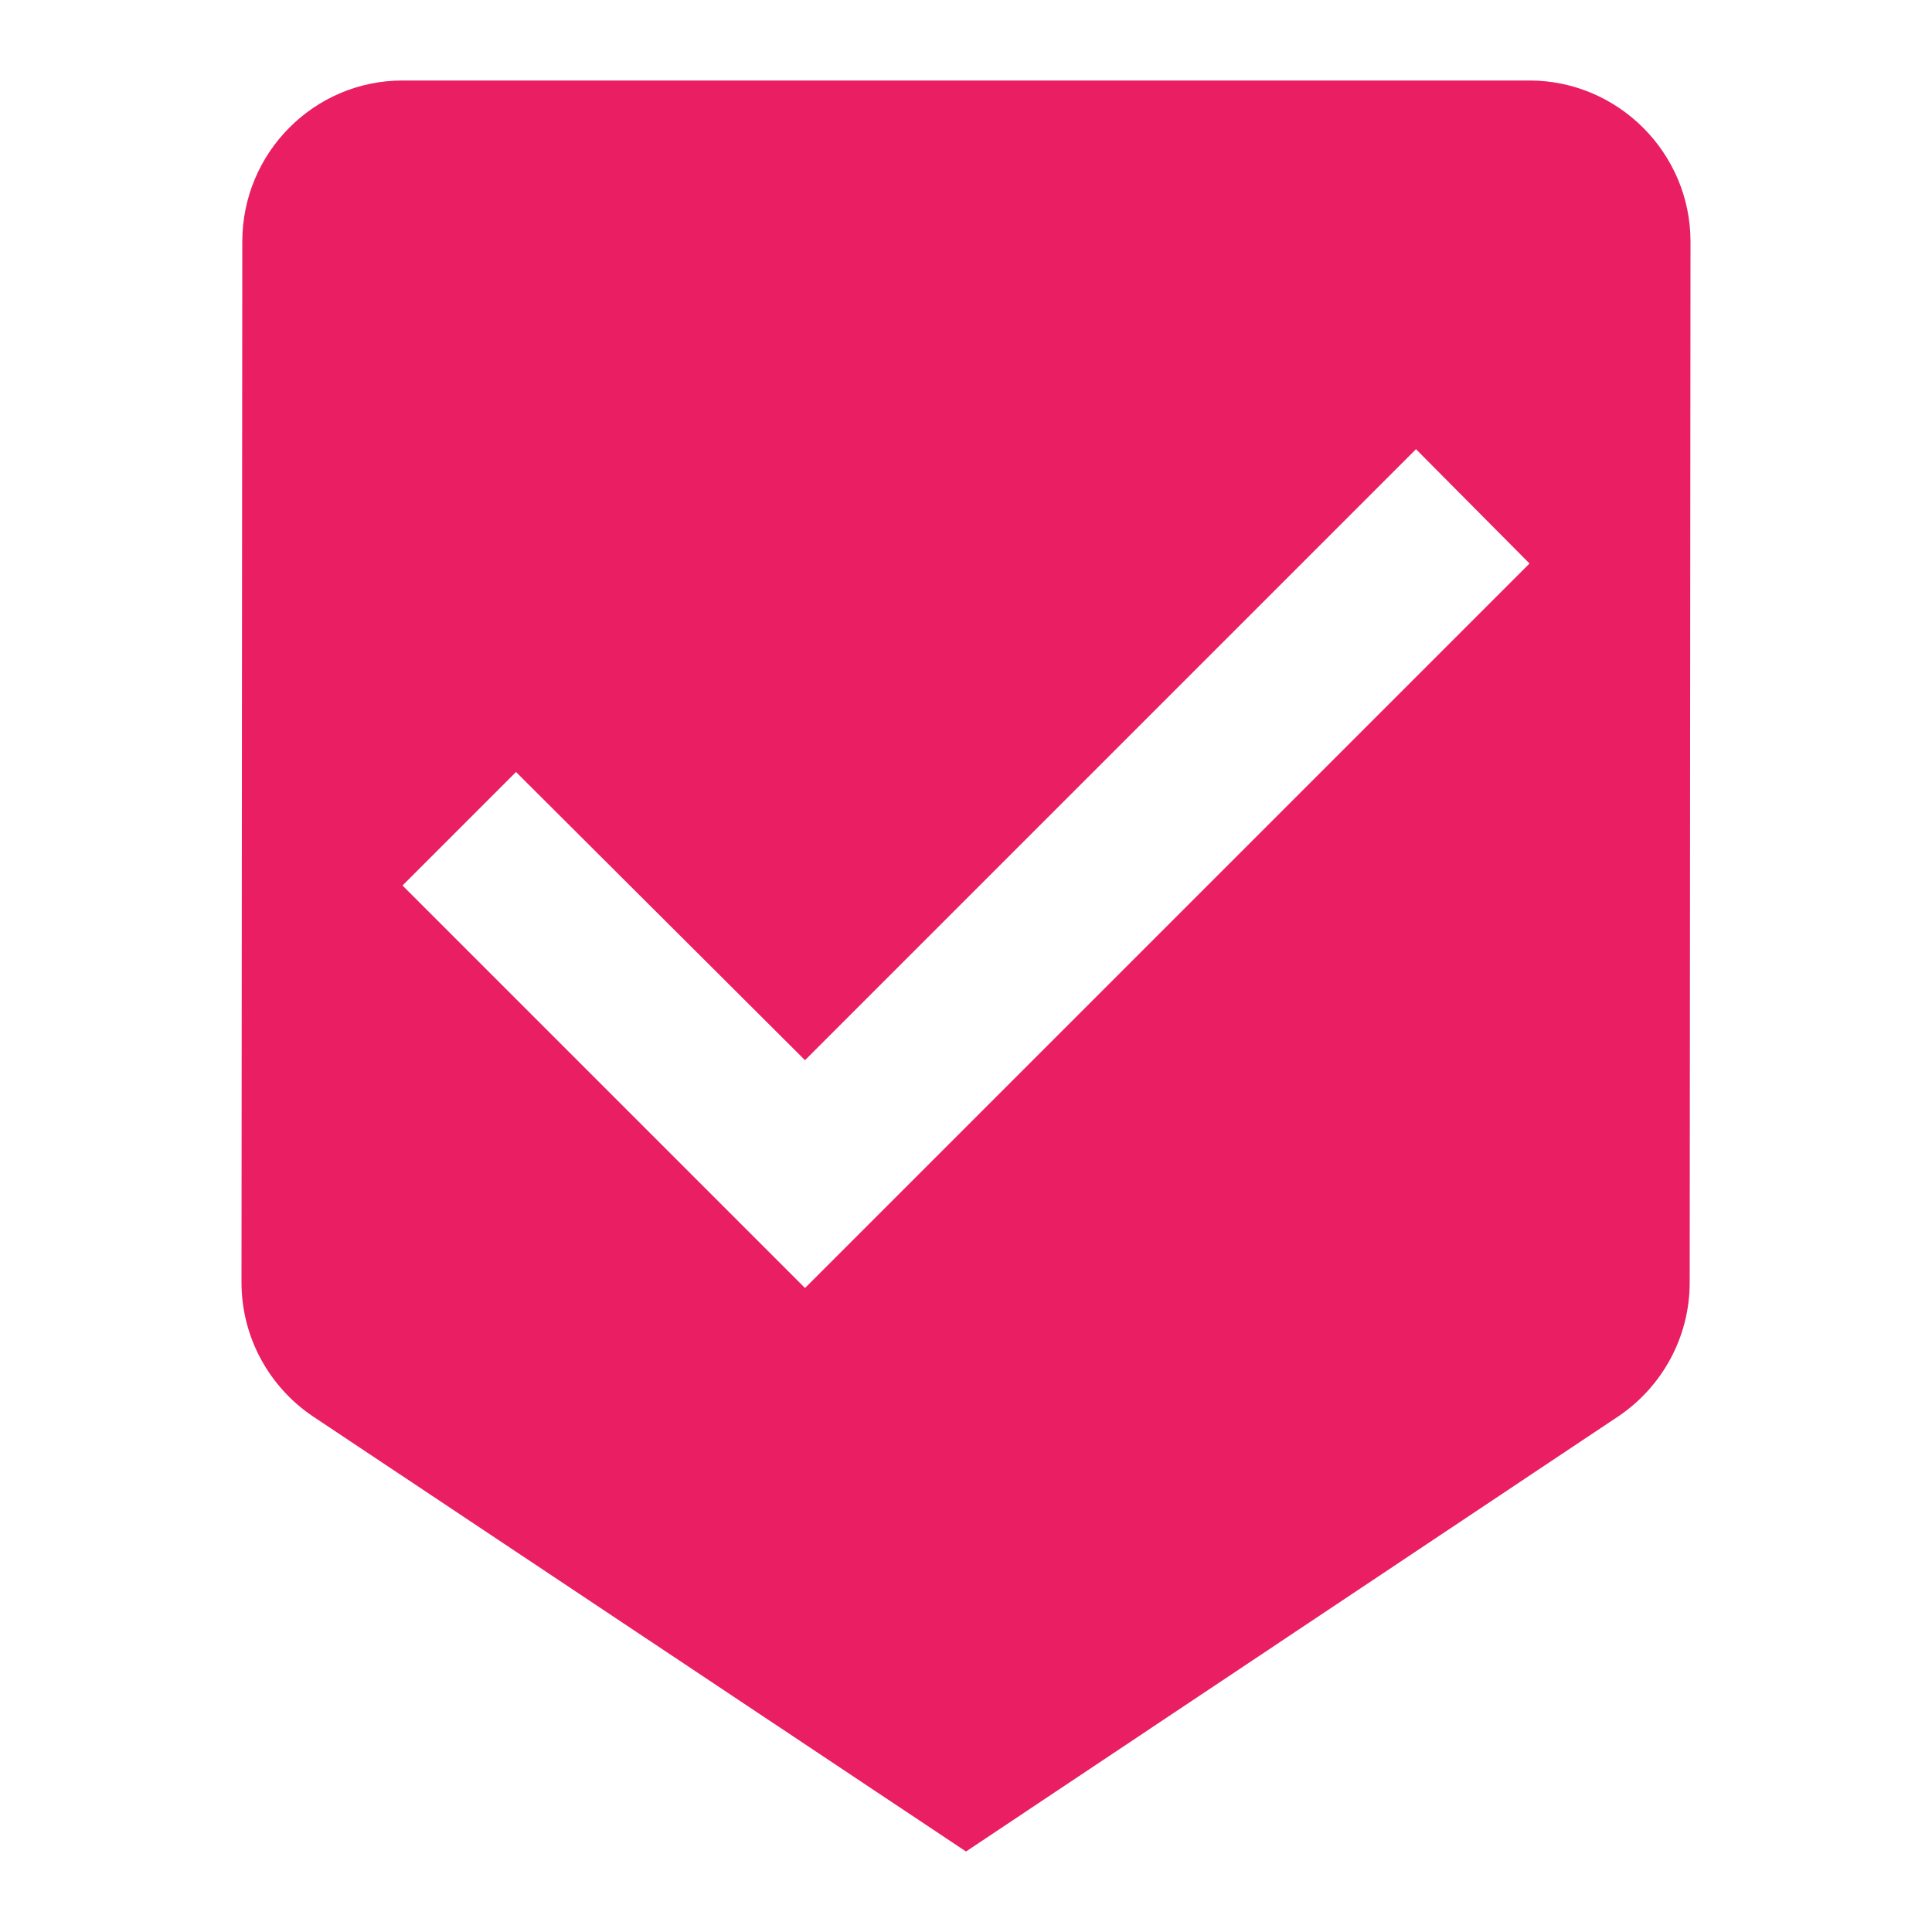 <svg fill="#E91E63" xmlns="http://www.w3.org/2000/svg" width="24" height="24" viewBox="0 0 24 24"><path d="M19 1H5c-1.1 0-1.99.9-1.99 2L3 15.93c0 .69.35 1.3.88 1.66L12 23l8.11-5.41c.53-.36.88-.97.88-1.66L21 3c0-1.1-.9-2-2-2zm-9 15l-5-5 1.41-1.41L10 13.17l7.59-7.59L19 7l-9 9z"/></svg>